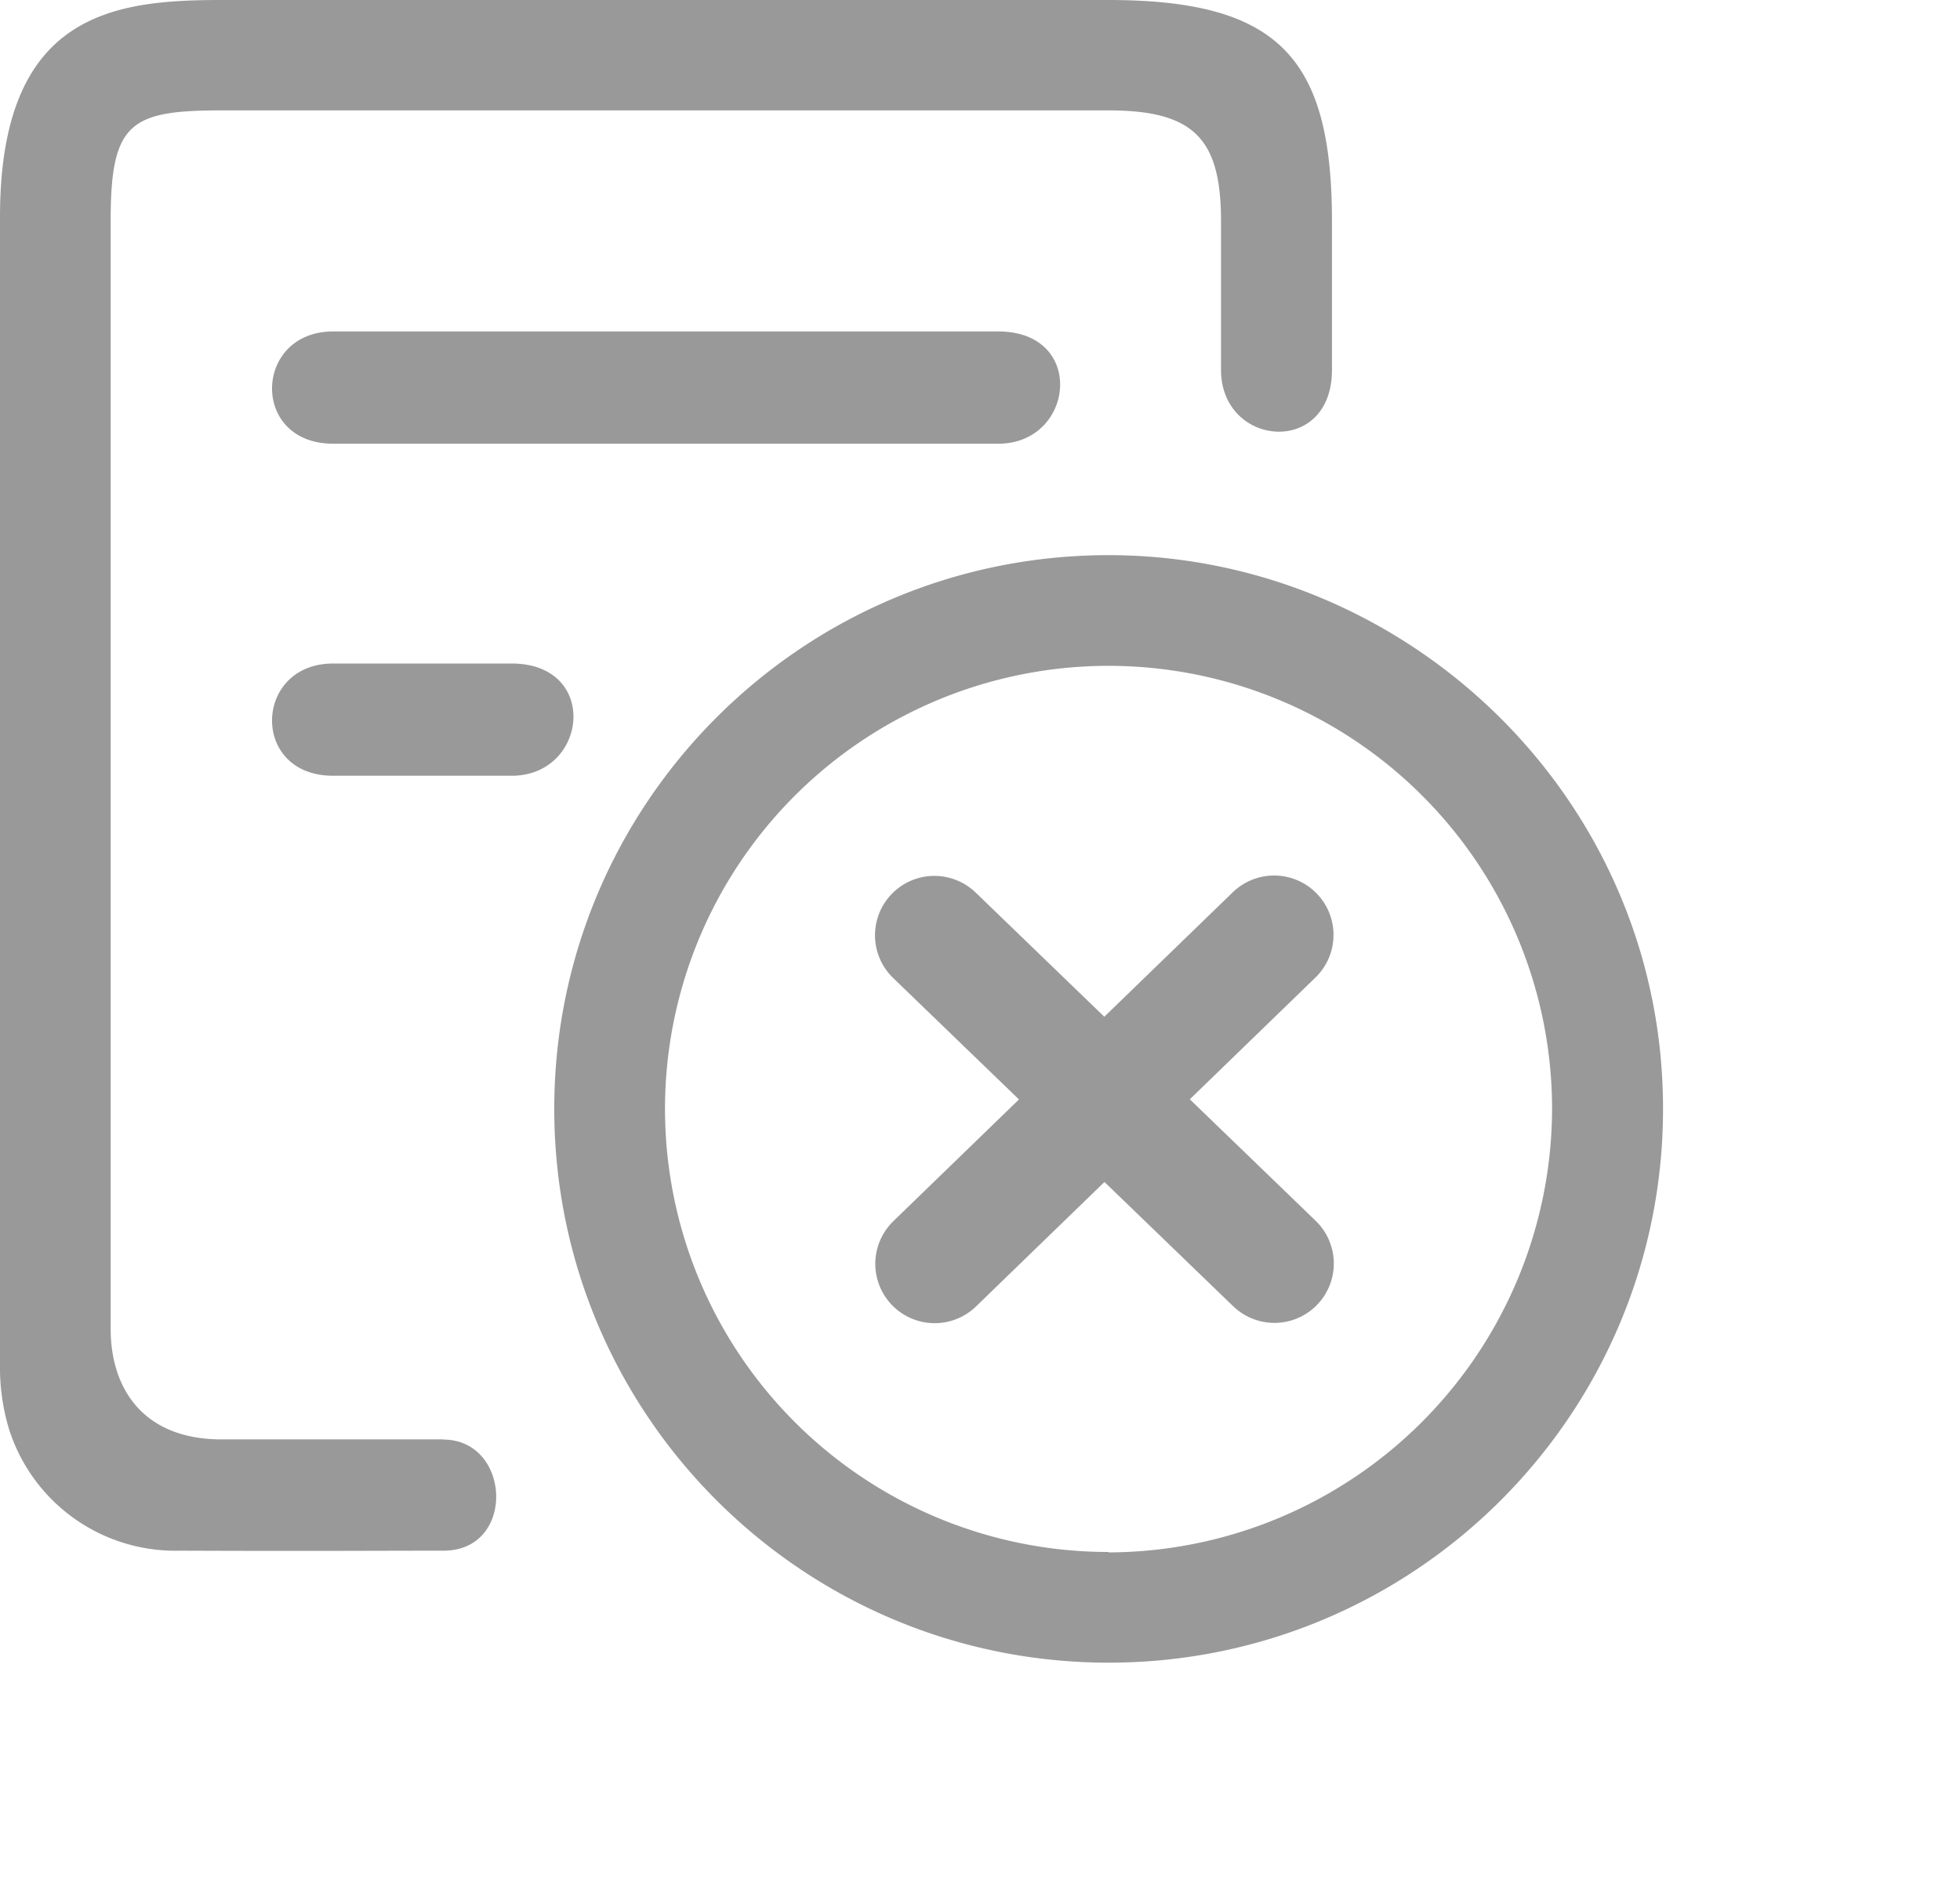 <svg xmlns="http://www.w3.org/2000/svg" width="33" height="32"><path fill="#999" d="M7.465 24.24H3.73c-1.307 0-1.867-.841-1.867-1.866V3.724c0-1.654.32-1.865 1.867-1.865h14.934c1.445 0 1.894.484 1.894 1.866v2.504c0 1.303 1.868 1.47 1.868 0v-2.5C22.426.98 21.536 0 18.66 0H3.725C1.903 0 0 .224 0 3.654V22.99c-.005.368.048.735.155 1.087a2.938 2.938 0 0 0 2.877 2.037c2.285.009 3.212 0 4.436 0 1.225 0 1.139-1.871-.005-1.871l.002-.002Z"/><path fill="#999" d="M5.608 5.582c-1.34 0-1.4 1.89 0 1.89h11.201c1.283 0 1.487-1.889 0-1.89H5.608Zm3.007 5.592H5.608c-1.34 0-1.4 1.89 0 1.89h3.007c1.283 0 1.487-1.888 0-1.89Zm10.05-1.825c-5.155 0-9.333 4.176-9.333 9.326.001 5.15 4.18 9.325 9.335 9.325C23.82 28 28 23.824 28 18.674c.002-5.22-4.293-9.325-9.336-9.325Zm0 16.787a7.468 7.468 0 0 1-6.9-4.606 7.457 7.457 0 0 1 1.619-8.132 7.473 7.473 0 0 1 8.138-1.617 7.462 7.462 0 0 1 4.61 6.893 7.49 7.49 0 0 1-7.468 7.469v-.007Z"/><path stroke="#999" stroke-linecap="round" stroke-width="2" d="m15.737 21.283 5.715-5.539M15.732 15.75l5.725 5.528"/></svg>